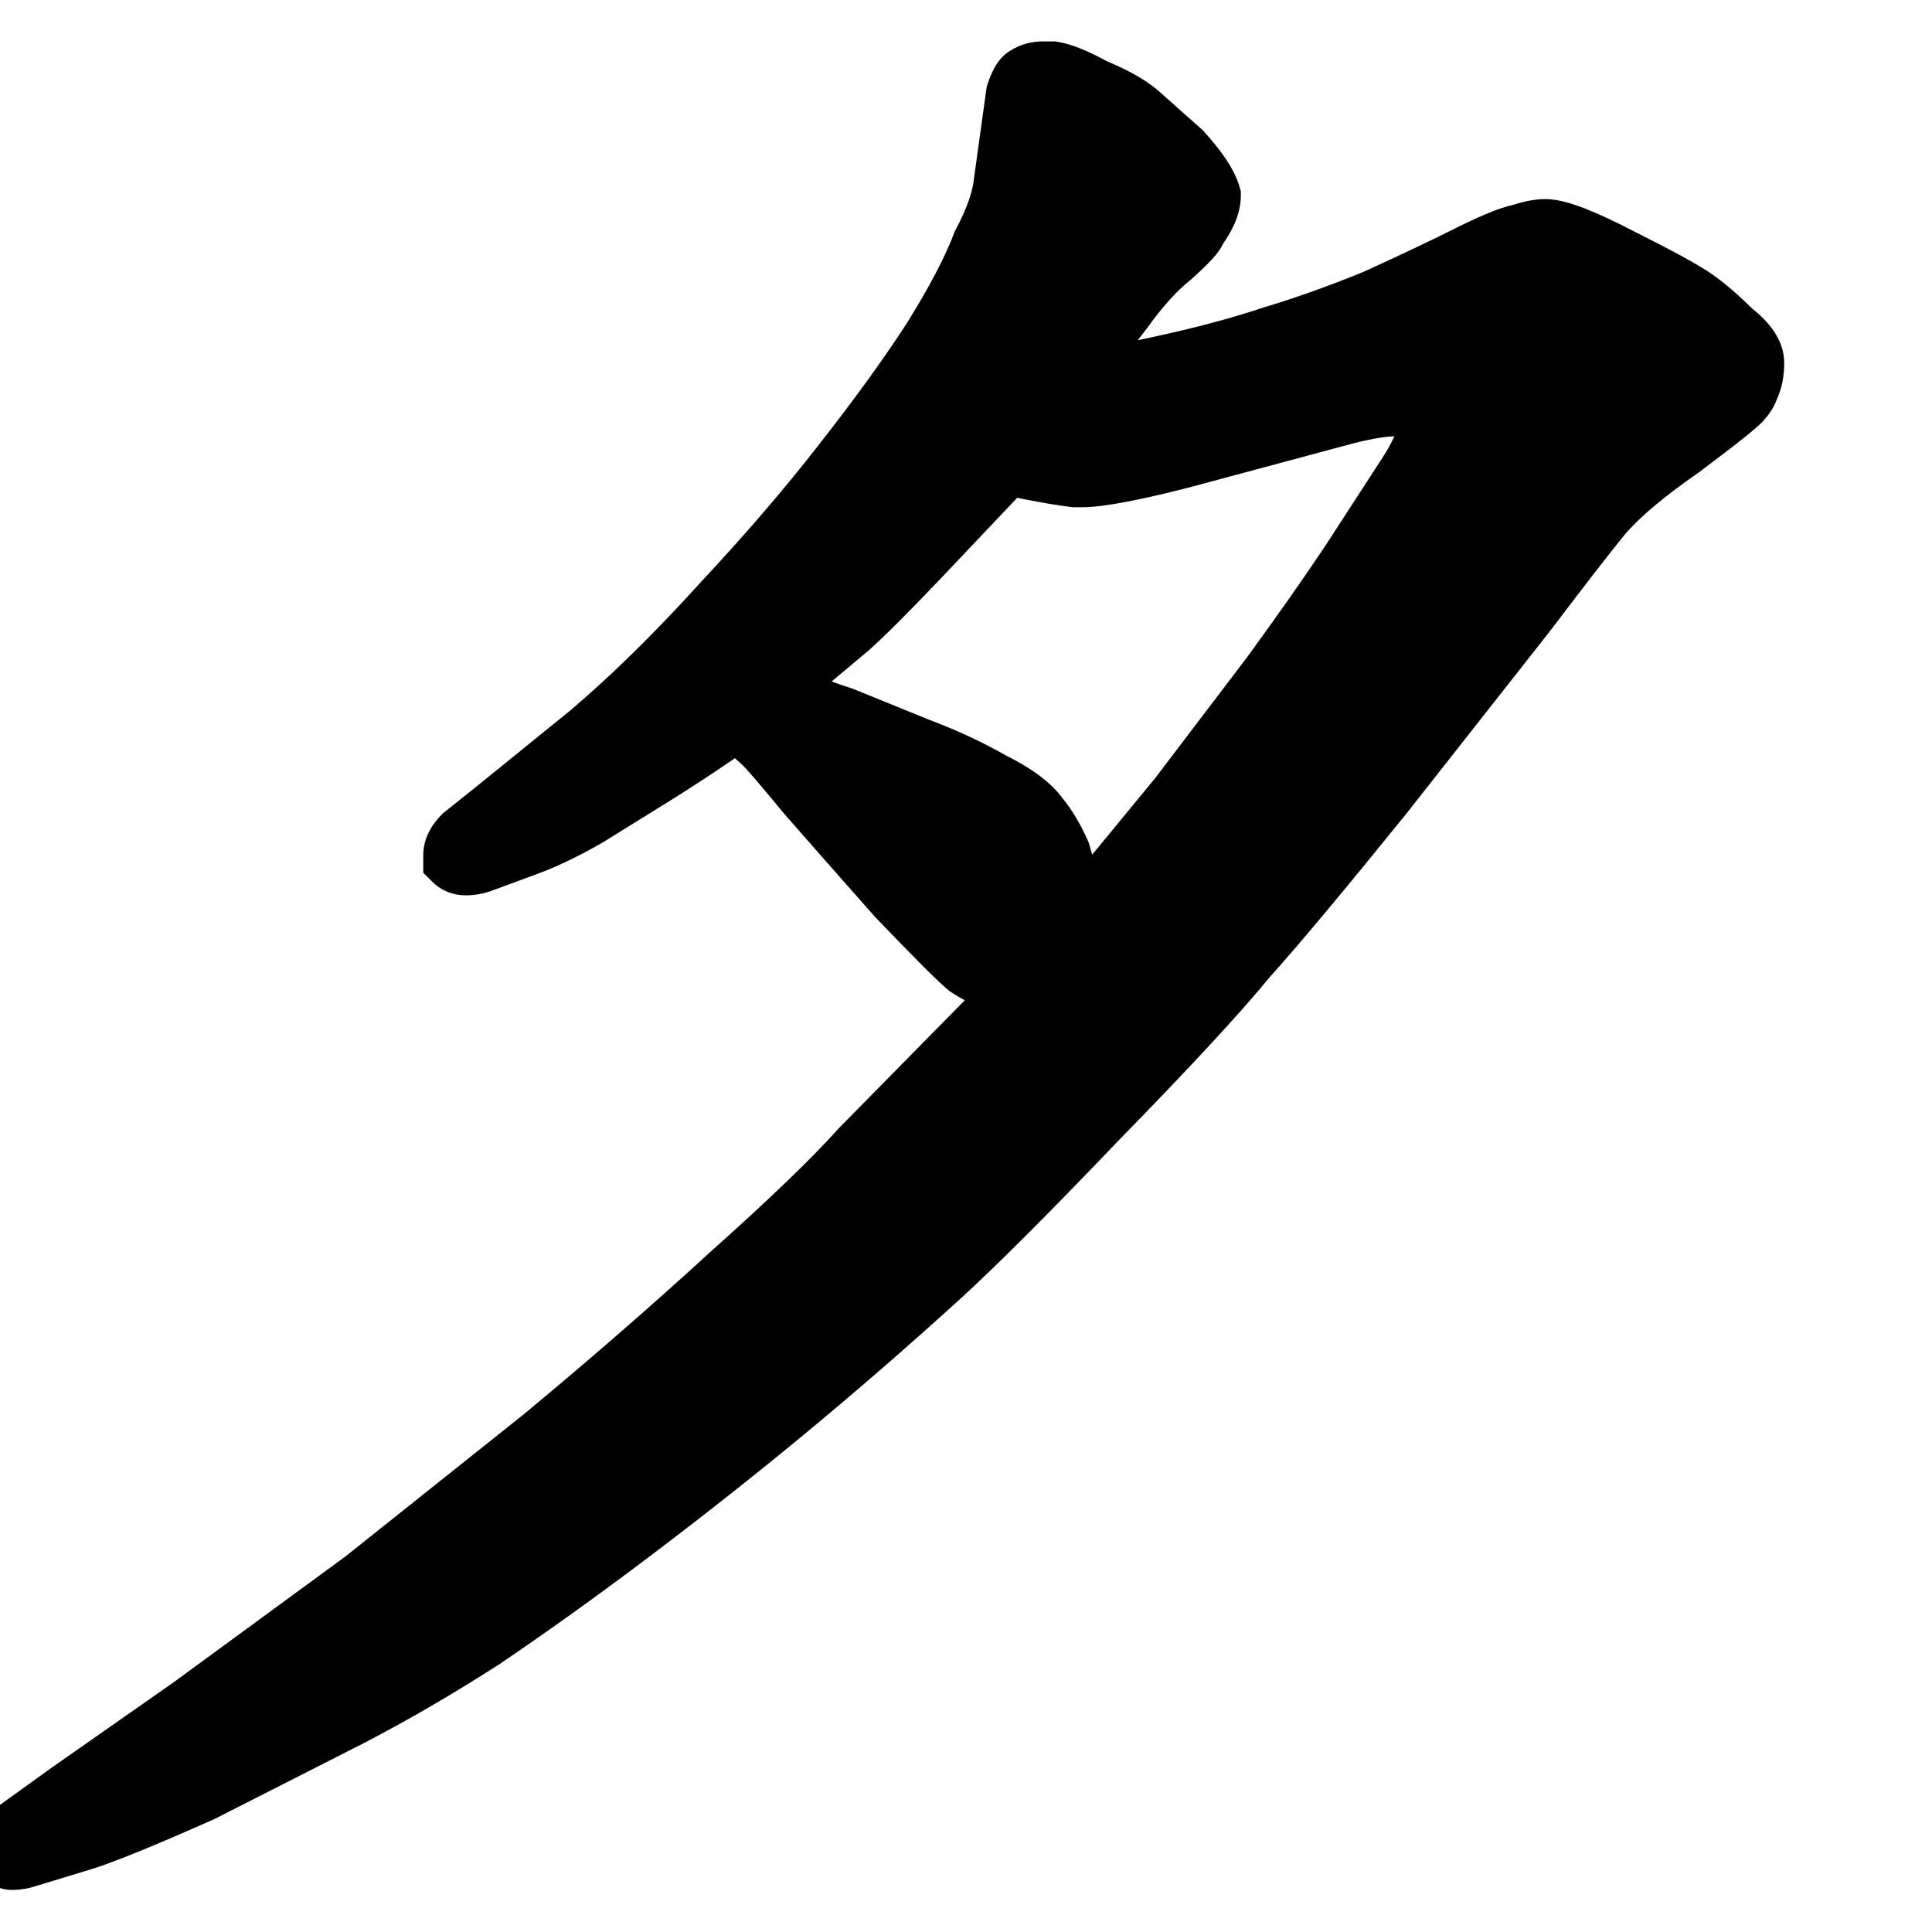<svg width="350" height="350" viewBox="0 0 350 350" fill="none" xmlns="http://www.w3.org/2000/svg">
<path fill-rule="evenodd" clip-rule="evenodd" d="M2.197 342.377C3.671 342.377 5.11 342.134 6.495 341.681L16.543 338.623L16.559 338.618C20.732 337.334 28.204 334.267 38.708 329.598L38.839 329.54L65.793 315.842L65.813 315.832C73.888 311.645 82.092 306.87 90.425 301.513L90.483 301.476L90.539 301.438C98.817 295.821 107.09 289.911 115.361 283.709C136.033 268.204 154.693 252.819 173.768 235.478C180.36 229.485 189.985 219.854 202.587 206.667C215.413 193.549 224.607 183.628 230.053 176.984C235.434 170.998 243.687 161.118 254.765 147.415L254.788 147.386L280.769 114.361L280.798 114.322C287.233 105.84 291.713 100.061 294.28 96.922C296.742 93.974 301.096 90.212 307.682 85.63L307.762 85.574L307.841 85.515C311.37 82.868 314.098 80.777 315.997 79.258C316.939 78.504 317.73 77.849 318.33 77.316C318.625 77.053 318.933 76.769 319.21 76.483L319.228 76.464C319.313 76.377 319.528 76.156 319.778 75.835C320.75 74.761 321.455 73.534 321.934 72.236C322.881 70.18 323.225 67.941 323.225 65.734C323.225 61.388 320.211 58.122 317.425 55.899C315.011 53.505 312.661 51.466 310.375 49.833C307.916 48.077 302.989 45.407 296.056 41.939C292.612 40.144 289.606 38.731 287.081 37.754C284.71 36.836 282.184 36.065 279.932 36.065C278.047 36.065 276.078 36.492 274.16 37.107C271.476 37.667 267.718 39.325 263.409 41.479C258.823 43.773 253.353 46.365 246.99 49.258C240.723 51.819 234.771 53.941 229.132 55.632L229.053 55.656L228.974 55.683C223.899 57.374 218.217 58.939 211.916 60.371C210.009 60.805 208.074 61.225 206.113 61.633L207.881 59.349L207.942 59.263C210.672 55.442 213.266 52.633 215.692 50.693L215.816 50.593L215.935 50.487C217.446 49.127 218.704 47.921 219.621 46.912C220.07 46.418 220.551 45.849 220.952 45.247C221.137 44.97 221.365 44.596 221.571 44.148C223.37 41.586 224.787 38.618 224.787 35.412V34.642L224.575 33.901C223.62 30.557 221.108 27.13 218.083 23.802L217.886 23.586L209.692 16.302L209.625 16.245C207.312 14.318 204.195 12.637 200.575 11.111C197.351 9.368 194.275 8.016 191.627 7.575L191.178 7.5H188.965C186.909 7.5 184.873 8.01 183.045 9.168C181.516 10.065 180.657 11.4 180.234 12.139C179.69 13.091 179.264 14.164 178.913 15.216L178.753 15.697L176.468 32.148L176.456 32.277C176.256 34.483 175.291 37.553 173.126 41.613L172.956 41.932L172.829 42.27C171.259 46.455 168.407 51.946 164.114 58.819C159.834 65.378 154.524 72.701 148.165 80.793L148.157 80.804L148.149 80.815C142.115 88.572 135.048 96.796 126.936 105.487L126.909 105.517L126.882 105.547C118.524 114.769 110.656 122.488 103.278 128.735L87.091 141.86L87.063 141.882L80.262 147.323L80.046 147.539C78.275 149.31 76.678 151.798 76.678 154.943V158.1L78.289 159.711C79.974 161.396 82.136 162.201 84.375 162.201C85.876 162.201 87.342 161.949 88.751 161.479L88.832 161.452L97.241 158.354L97.252 158.35C100.852 157.041 104.801 155.13 109.076 152.687L109.163 152.638L122 144.67L122.007 144.666C125.639 142.396 129.35 139.958 133.139 137.354L134.621 138.701C135.619 139.721 138.047 142.541 142.092 147.453L142.145 147.517L142.199 147.579C146.31 152.277 151.737 158.438 158.478 166.058L158.552 166.142L158.63 166.223C165.519 173.399 170.084 177.995 171.906 179.453L172.092 179.602L172.291 179.734C173.005 180.211 173.837 180.704 174.777 181.213L151.995 204.352L151.907 204.45C147.139 209.779 139.415 217.231 128.615 226.864L128.587 226.889L128.559 226.914C118.097 236.505 106.9 246.248 94.967 256.145L62.578 281.969L31.514 304.72L9.56 320.087L-1.499 328.05L-1.542 328.082C-3.184 329.314 -5.5 331.619 -5.5 335.119C-5.5 337.385 -4.342 338.995 -3.45 339.887C-2.264 341.073 -0.362 342.377 2.197 342.377ZM209.26 140.983L197.855 154.832L197.224 152.622L197.067 152.27C195.769 149.35 194.242 146.743 192.434 144.54C190.189 141.495 186.541 139.027 182.334 136.909C178.021 134.455 173.425 132.315 168.555 130.484L154.32 124.701L154.071 124.626C153.108 124.338 151.972 123.949 150.657 123.457L157.404 117.798L157.463 117.746C160.288 115.234 164.676 110.836 170.535 104.684L170.54 104.678L170.545 104.673L184.275 90.181L185.689 90.463C188.717 91.069 191.49 91.533 193.996 91.846L194.335 91.889H195.996C200.028 91.889 206.848 90.516 215.827 88.199L215.854 88.192L245.277 80.287C249.064 79.343 251.373 79.058 252.575 79.054C252.57 79.067 252.564 79.081 252.559 79.095L252.544 79.131C252.195 79.978 251.605 81.105 250.695 82.537L250.682 82.557L240.18 98.747C236.144 104.801 231.373 111.596 225.863 119.137L209.26 140.983Z" fill="black"/>
</svg>
